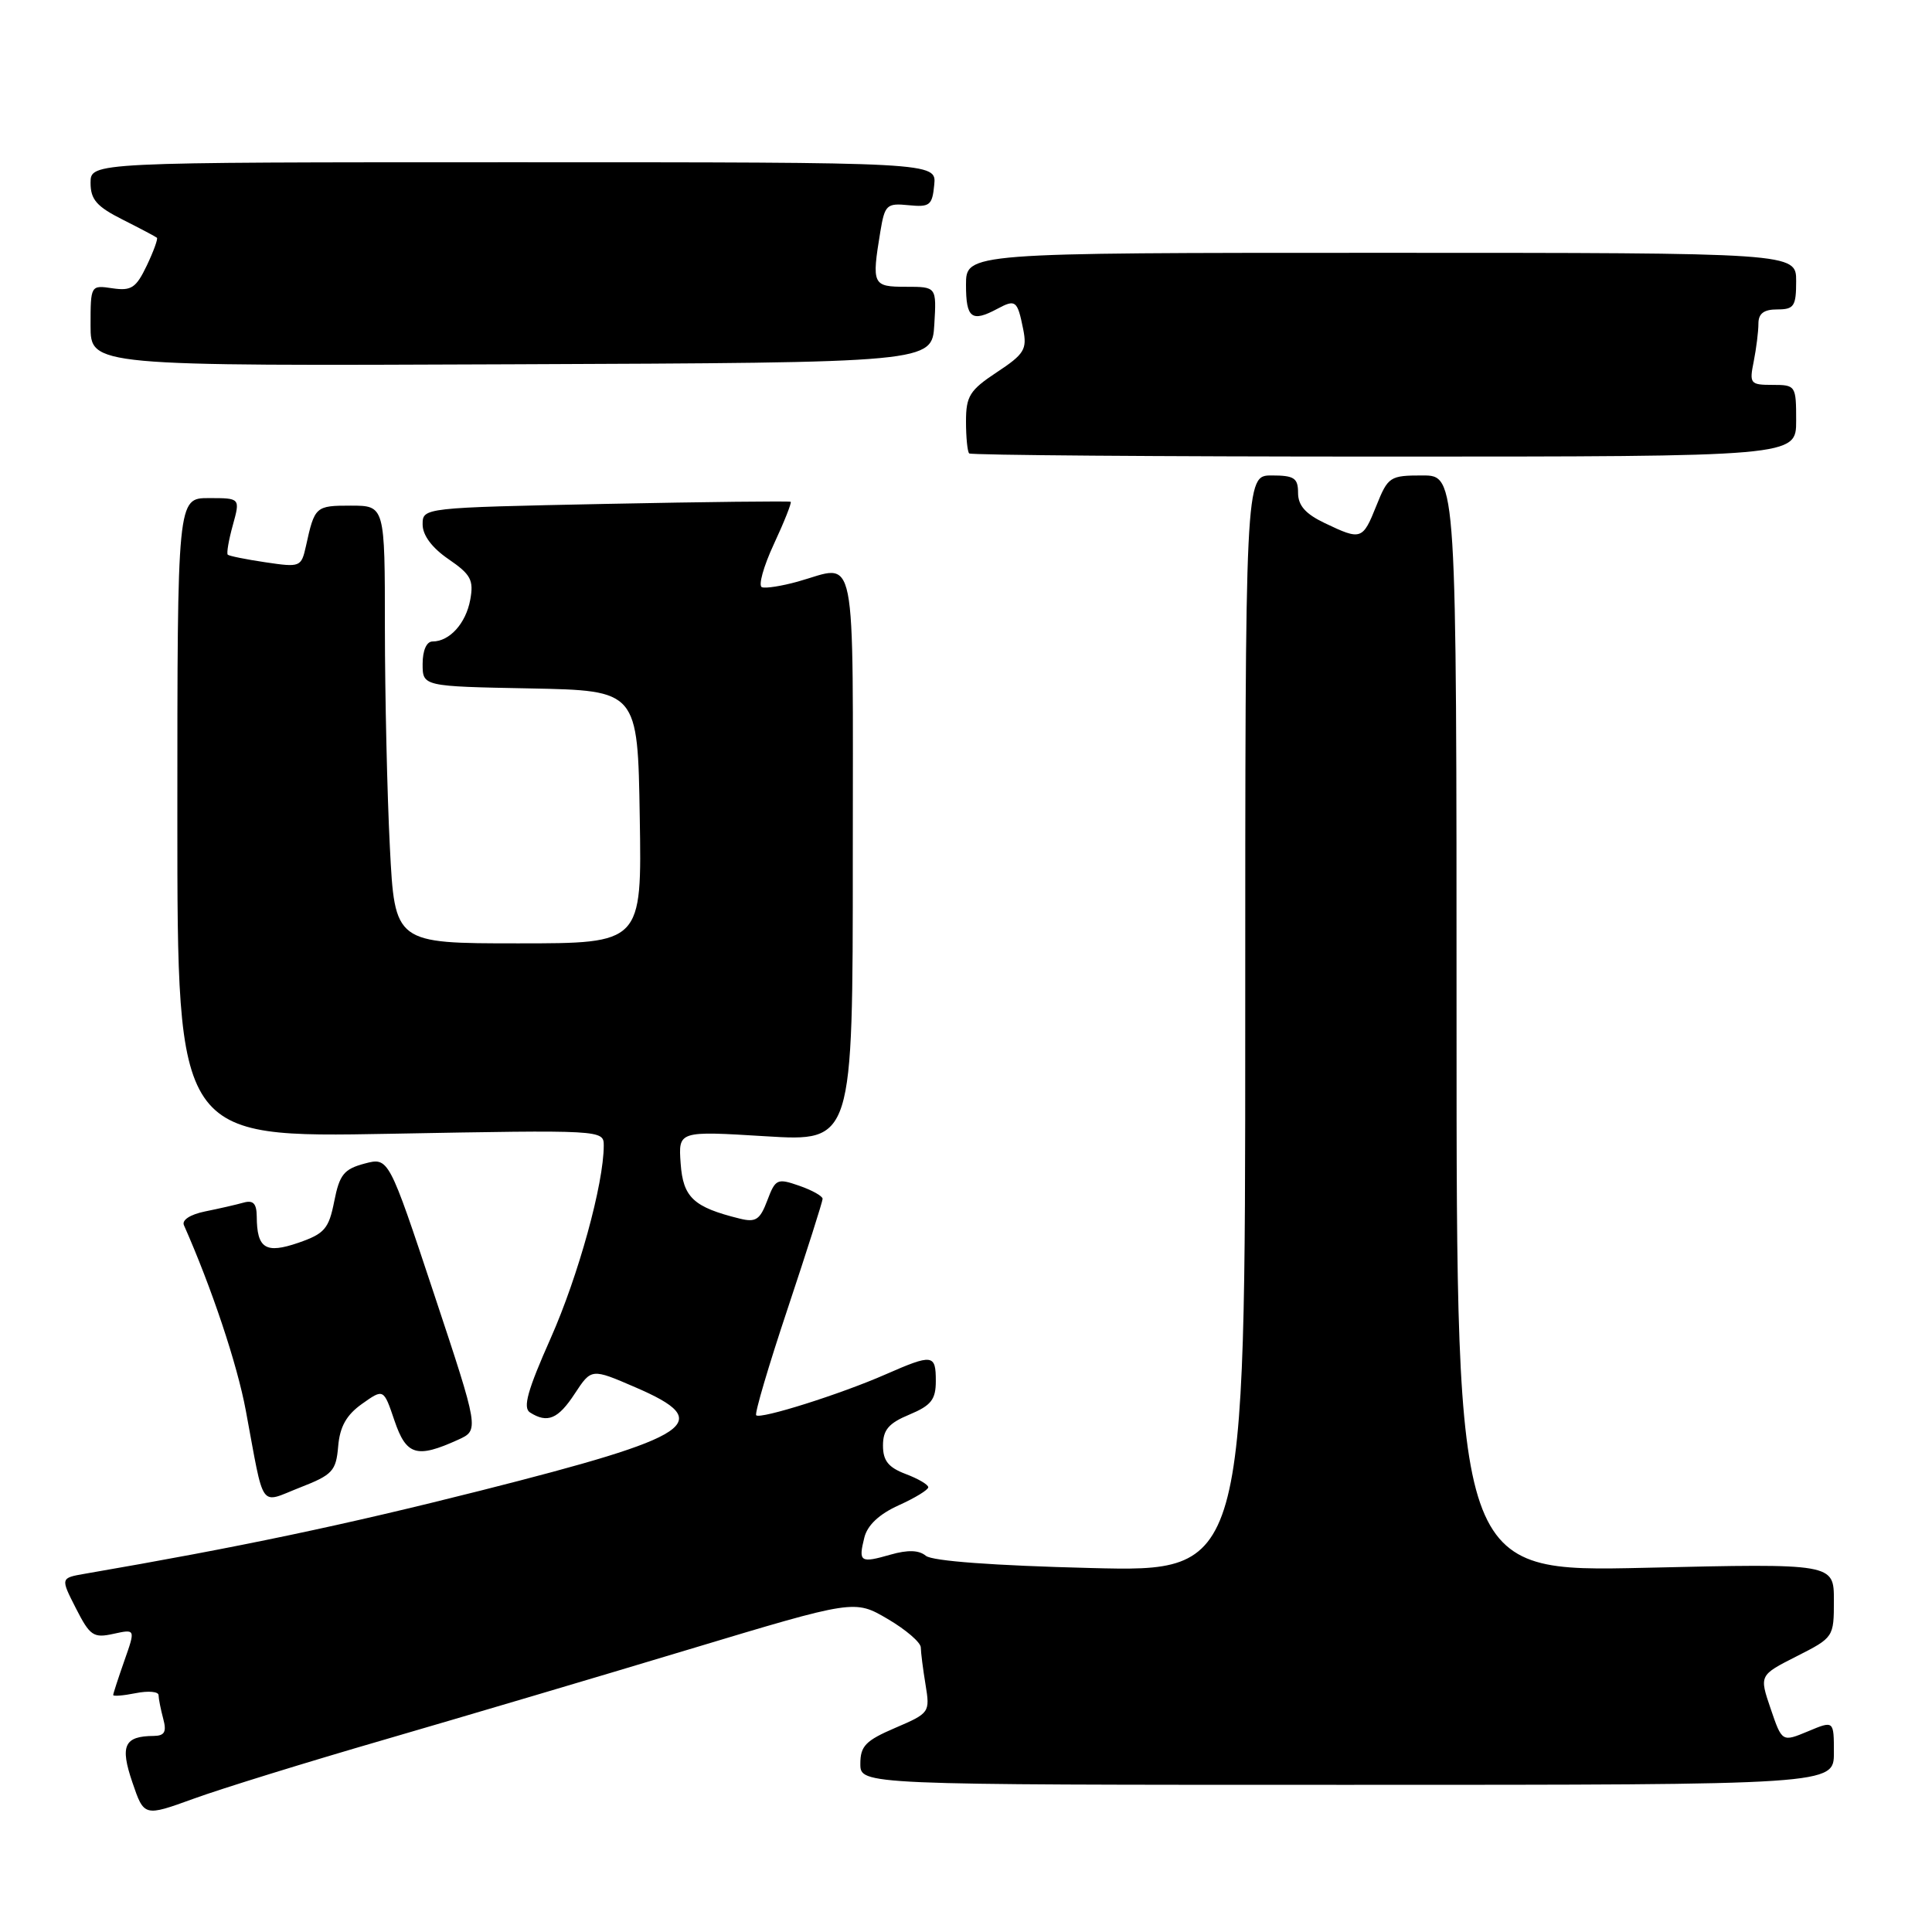 <?xml version="1.0" encoding="UTF-8" standalone="no"?>
<!DOCTYPE svg PUBLIC "-//W3C//DTD SVG 1.1//EN" "http://www.w3.org/Graphics/SVG/1.1/DTD/svg11.dtd" >
<svg xmlns="http://www.w3.org/2000/svg" xmlns:xlink="http://www.w3.org/1999/xlink" version="1.1" viewBox="0 0 256 256">
 <g >
 <path fill="currentColor"
d=" M 50.88 230.53 C 61.12 227.55 79.34 222.16 91.37 218.53 C 113.23 211.95 113.23 211.95 117.62 214.52 C 120.03 215.93 122.00 217.63 122.01 218.29 C 122.02 218.96 122.30 221.18 122.64 223.23 C 123.24 226.90 123.18 227.00 118.63 228.95 C 114.71 230.63 114.00 231.35 114.00 233.71 C 114.00 236.50 114.00 236.50 178.50 236.50 C 243.00 236.50 243.00 236.50 243.00 232.24 C 243.00 227.97 243.00 227.97 239.57 229.41 C 236.13 230.84 236.13 230.84 234.62 226.41 C 233.11 221.98 233.11 221.98 238.06 219.47 C 242.97 216.98 243.00 216.93 243.00 212.07 C 243.00 207.16 243.00 207.16 218.00 207.74 C 193.00 208.31 193.00 208.31 193.00 135.65 C 193.00 63.00 193.00 63.00 188.49 63.00 C 184.17 63.00 183.92 63.16 182.38 67.00 C 180.56 71.55 180.36 71.62 175.53 69.31 C 172.99 68.10 172.00 66.98 172.00 65.31 C 172.00 63.34 171.49 63.00 168.50 63.00 C 165.00 63.00 165.00 63.00 165.00 135.64 C 165.00 208.29 165.00 208.29 144.51 207.77 C 131.70 207.45 123.52 206.85 122.68 206.15 C 121.76 205.39 120.30 205.34 117.99 206.00 C 113.98 207.15 113.72 206.98 114.53 203.73 C 114.94 202.09 116.50 200.63 119.08 199.46 C 121.24 198.49 123.00 197.41 123.00 197.07 C 123.00 196.72 121.65 195.93 120.00 195.31 C 117.71 194.44 117.00 193.55 117.00 191.54 C 117.00 189.47 117.75 188.58 120.50 187.44 C 123.39 186.23 124.00 185.45 124.00 182.99 C 124.00 179.43 123.59 179.38 117.33 182.12 C 111.42 184.72 100.75 188.09 100.20 187.53 C 99.97 187.31 101.86 180.91 104.40 173.31 C 106.93 165.71 109.00 159.20 109.00 158.85 C 109.00 158.49 107.61 157.71 105.91 157.12 C 102.98 156.10 102.75 156.21 101.67 159.07 C 100.70 161.64 100.14 162.00 98.01 161.47 C 91.89 159.96 90.51 158.67 90.19 154.17 C 89.88 149.85 89.88 149.85 101.44 150.56 C 113.00 151.27 113.00 151.27 113.00 113.64 C 113.00 71.50 113.67 74.85 105.69 77.07 C 103.60 77.65 101.47 77.99 100.96 77.81 C 100.45 77.64 101.16 75.07 102.54 72.10 C 103.92 69.14 104.92 66.61 104.77 66.49 C 104.62 66.38 93.59 66.50 80.25 66.77 C 56.00 67.27 56.00 67.27 56.00 69.50 C 56.00 70.93 57.25 72.60 59.43 74.09 C 62.39 76.12 62.79 76.86 62.31 79.47 C 61.73 82.61 59.57 85.00 57.31 85.00 C 56.52 85.00 56.00 86.19 56.00 87.97 C 56.00 90.95 56.00 90.95 70.25 91.22 C 84.50 91.50 84.50 91.50 84.77 108.25 C 85.05 125.00 85.05 125.00 68.68 125.00 C 52.31 125.00 52.31 125.00 51.66 112.25 C 51.30 105.24 51.01 92.19 51.00 83.25 C 51.00 67.00 51.00 67.00 46.47 67.00 C 41.81 67.00 41.69 67.10 40.54 72.36 C 39.92 75.14 39.78 75.19 35.20 74.51 C 32.62 74.13 30.35 73.67 30.18 73.50 C 30.00 73.33 30.30 71.57 30.85 69.59 C 31.84 66.00 31.84 66.00 27.67 66.00 C 23.50 66.00 23.50 66.00 23.50 108.37 C 23.50 150.75 23.50 150.75 51.75 150.23 C 79.87 149.71 80.00 149.72 80.00 151.79 C 80.00 156.85 76.64 169.05 72.96 177.34 C 69.90 184.23 69.25 186.54 70.23 187.16 C 72.54 188.63 73.96 188.04 76.17 184.65 C 78.37 181.31 78.37 181.31 84.18 183.82 C 94.92 188.45 92.15 190.31 63.70 197.51 C 45.57 202.09 31.86 204.98 11.25 208.53 C 8.01 209.09 8.01 209.09 10.06 213.11 C 11.92 216.76 12.38 217.08 15.04 216.49 C 17.96 215.85 17.96 215.85 16.48 220.05 C 15.67 222.36 15.00 224.41 15.00 224.60 C 15.00 224.79 16.35 224.68 18.00 224.35 C 19.65 224.02 21.01 224.14 21.01 224.62 C 21.02 225.11 21.30 226.51 21.63 227.75 C 22.10 229.49 21.81 230.00 20.37 230.02 C 16.46 230.05 15.88 231.30 17.54 236.17 C 19.09 240.72 19.09 240.72 25.68 238.33 C 29.30 237.01 40.64 233.50 50.88 230.53 Z  M 44.81 191.65 C 45.03 189.04 45.90 187.49 47.97 186.02 C 50.83 183.99 50.83 183.99 52.27 188.24 C 53.84 192.86 55.21 193.27 60.71 190.77 C 63.50 189.50 63.50 189.50 57.50 171.42 C 51.50 153.34 51.50 153.34 48.31 154.18 C 45.58 154.91 44.99 155.63 44.29 159.17 C 43.57 162.82 43.01 163.47 39.55 164.67 C 35.19 166.17 34.04 165.45 34.02 161.18 C 34.00 159.46 33.55 158.99 32.25 159.36 C 31.29 159.63 29.01 160.15 27.18 160.52 C 25.21 160.92 24.07 161.66 24.37 162.34 C 28.05 170.65 31.43 180.76 32.57 186.90 C 35.08 200.36 34.29 199.24 39.76 197.10 C 44.07 195.42 44.53 194.92 44.81 191.65 Z  M 238.00 55.75 C 238.00 51.10 237.94 51.00 234.88 51.00 C 231.91 51.00 231.78 50.84 232.38 47.88 C 232.72 46.16 233.00 43.91 233.00 42.88 C 233.00 41.54 233.72 41.00 235.50 41.00 C 237.72 41.00 238.00 40.58 238.00 37.25 C 238.00 33.50 238.00 33.50 183.00 33.50 C 128.00 33.50 128.00 33.50 128.00 37.75 C 128.00 42.17 128.75 42.74 132.15 40.92 C 134.58 39.62 134.81 39.80 135.58 43.63 C 136.11 46.29 135.73 46.92 132.09 49.32 C 128.49 51.70 128.00 52.49 128.00 55.85 C 128.00 57.95 128.19 59.85 128.42 60.08 C 128.65 60.31 153.40 60.50 183.42 60.50 C 238.00 60.50 238.00 60.50 238.00 55.75 Z  M 123.80 43.02 C 124.10 38.00 124.10 38.00 120.05 38.00 C 115.61 38.00 115.49 37.74 116.65 30.69 C 117.24 27.14 117.49 26.90 120.39 27.19 C 123.20 27.47 123.53 27.21 123.79 24.50 C 124.09 21.50 124.09 21.50 68.04 21.50 C 12.00 21.50 12.00 21.50 12.00 24.23 C 12.00 26.44 12.81 27.37 16.25 29.10 C 18.59 30.28 20.63 31.36 20.79 31.50 C 20.95 31.64 20.35 33.30 19.45 35.19 C 18.03 38.15 17.41 38.57 14.90 38.20 C 12.01 37.77 12.00 37.79 12.00 43.14 C 12.00 48.50 12.00 48.50 67.75 48.27 C 123.50 48.05 123.50 48.05 123.80 43.02 Z "/>
</g>
</svg>